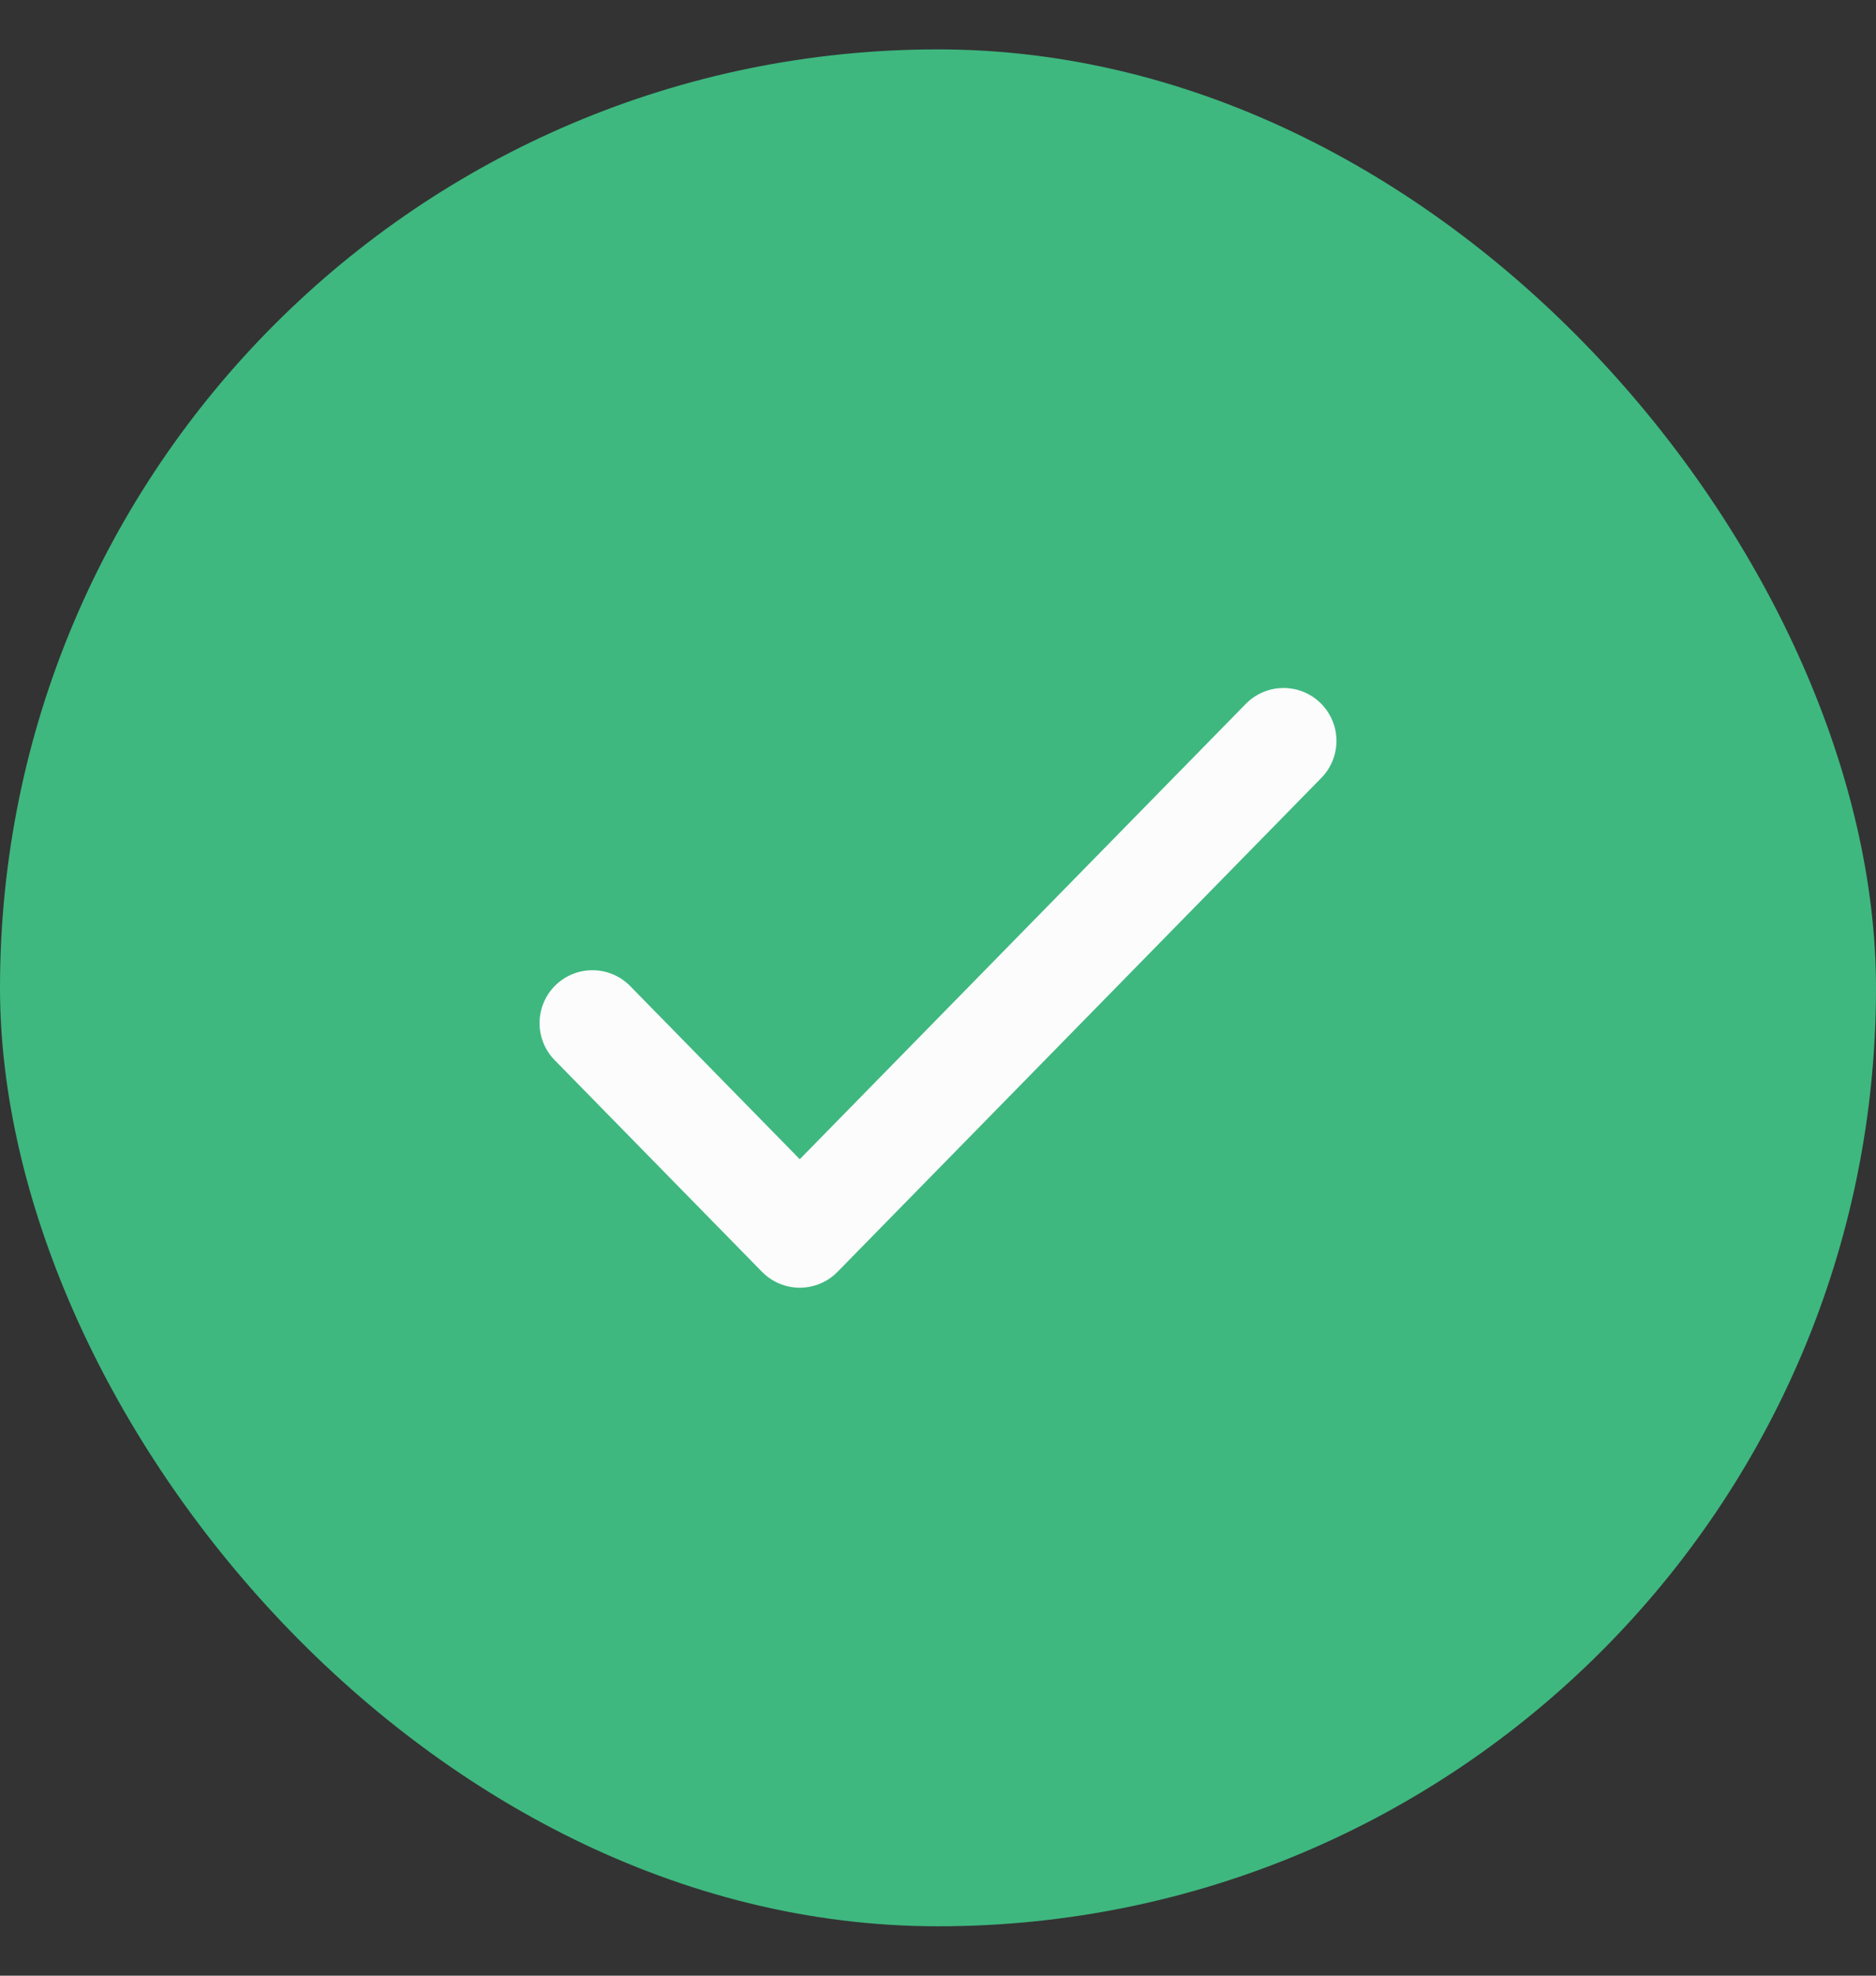 <svg width="19" height="20" viewBox="0 0 19 20" fill="none" xmlns="http://www.w3.org/2000/svg">
<rect x="0" y="0" width="19" height="20" fill="#333333" stroke="none"/>
<rect y="0.5" width="19" height="19" rx="9.5" fill="#3EB87F"/>
<path d="M13 7.5L8.1 12.5L6 10.357" stroke="#FCFCFC" stroke-width="1.071" stroke-linecap="round" stroke-linejoin="round"/>
</svg>
